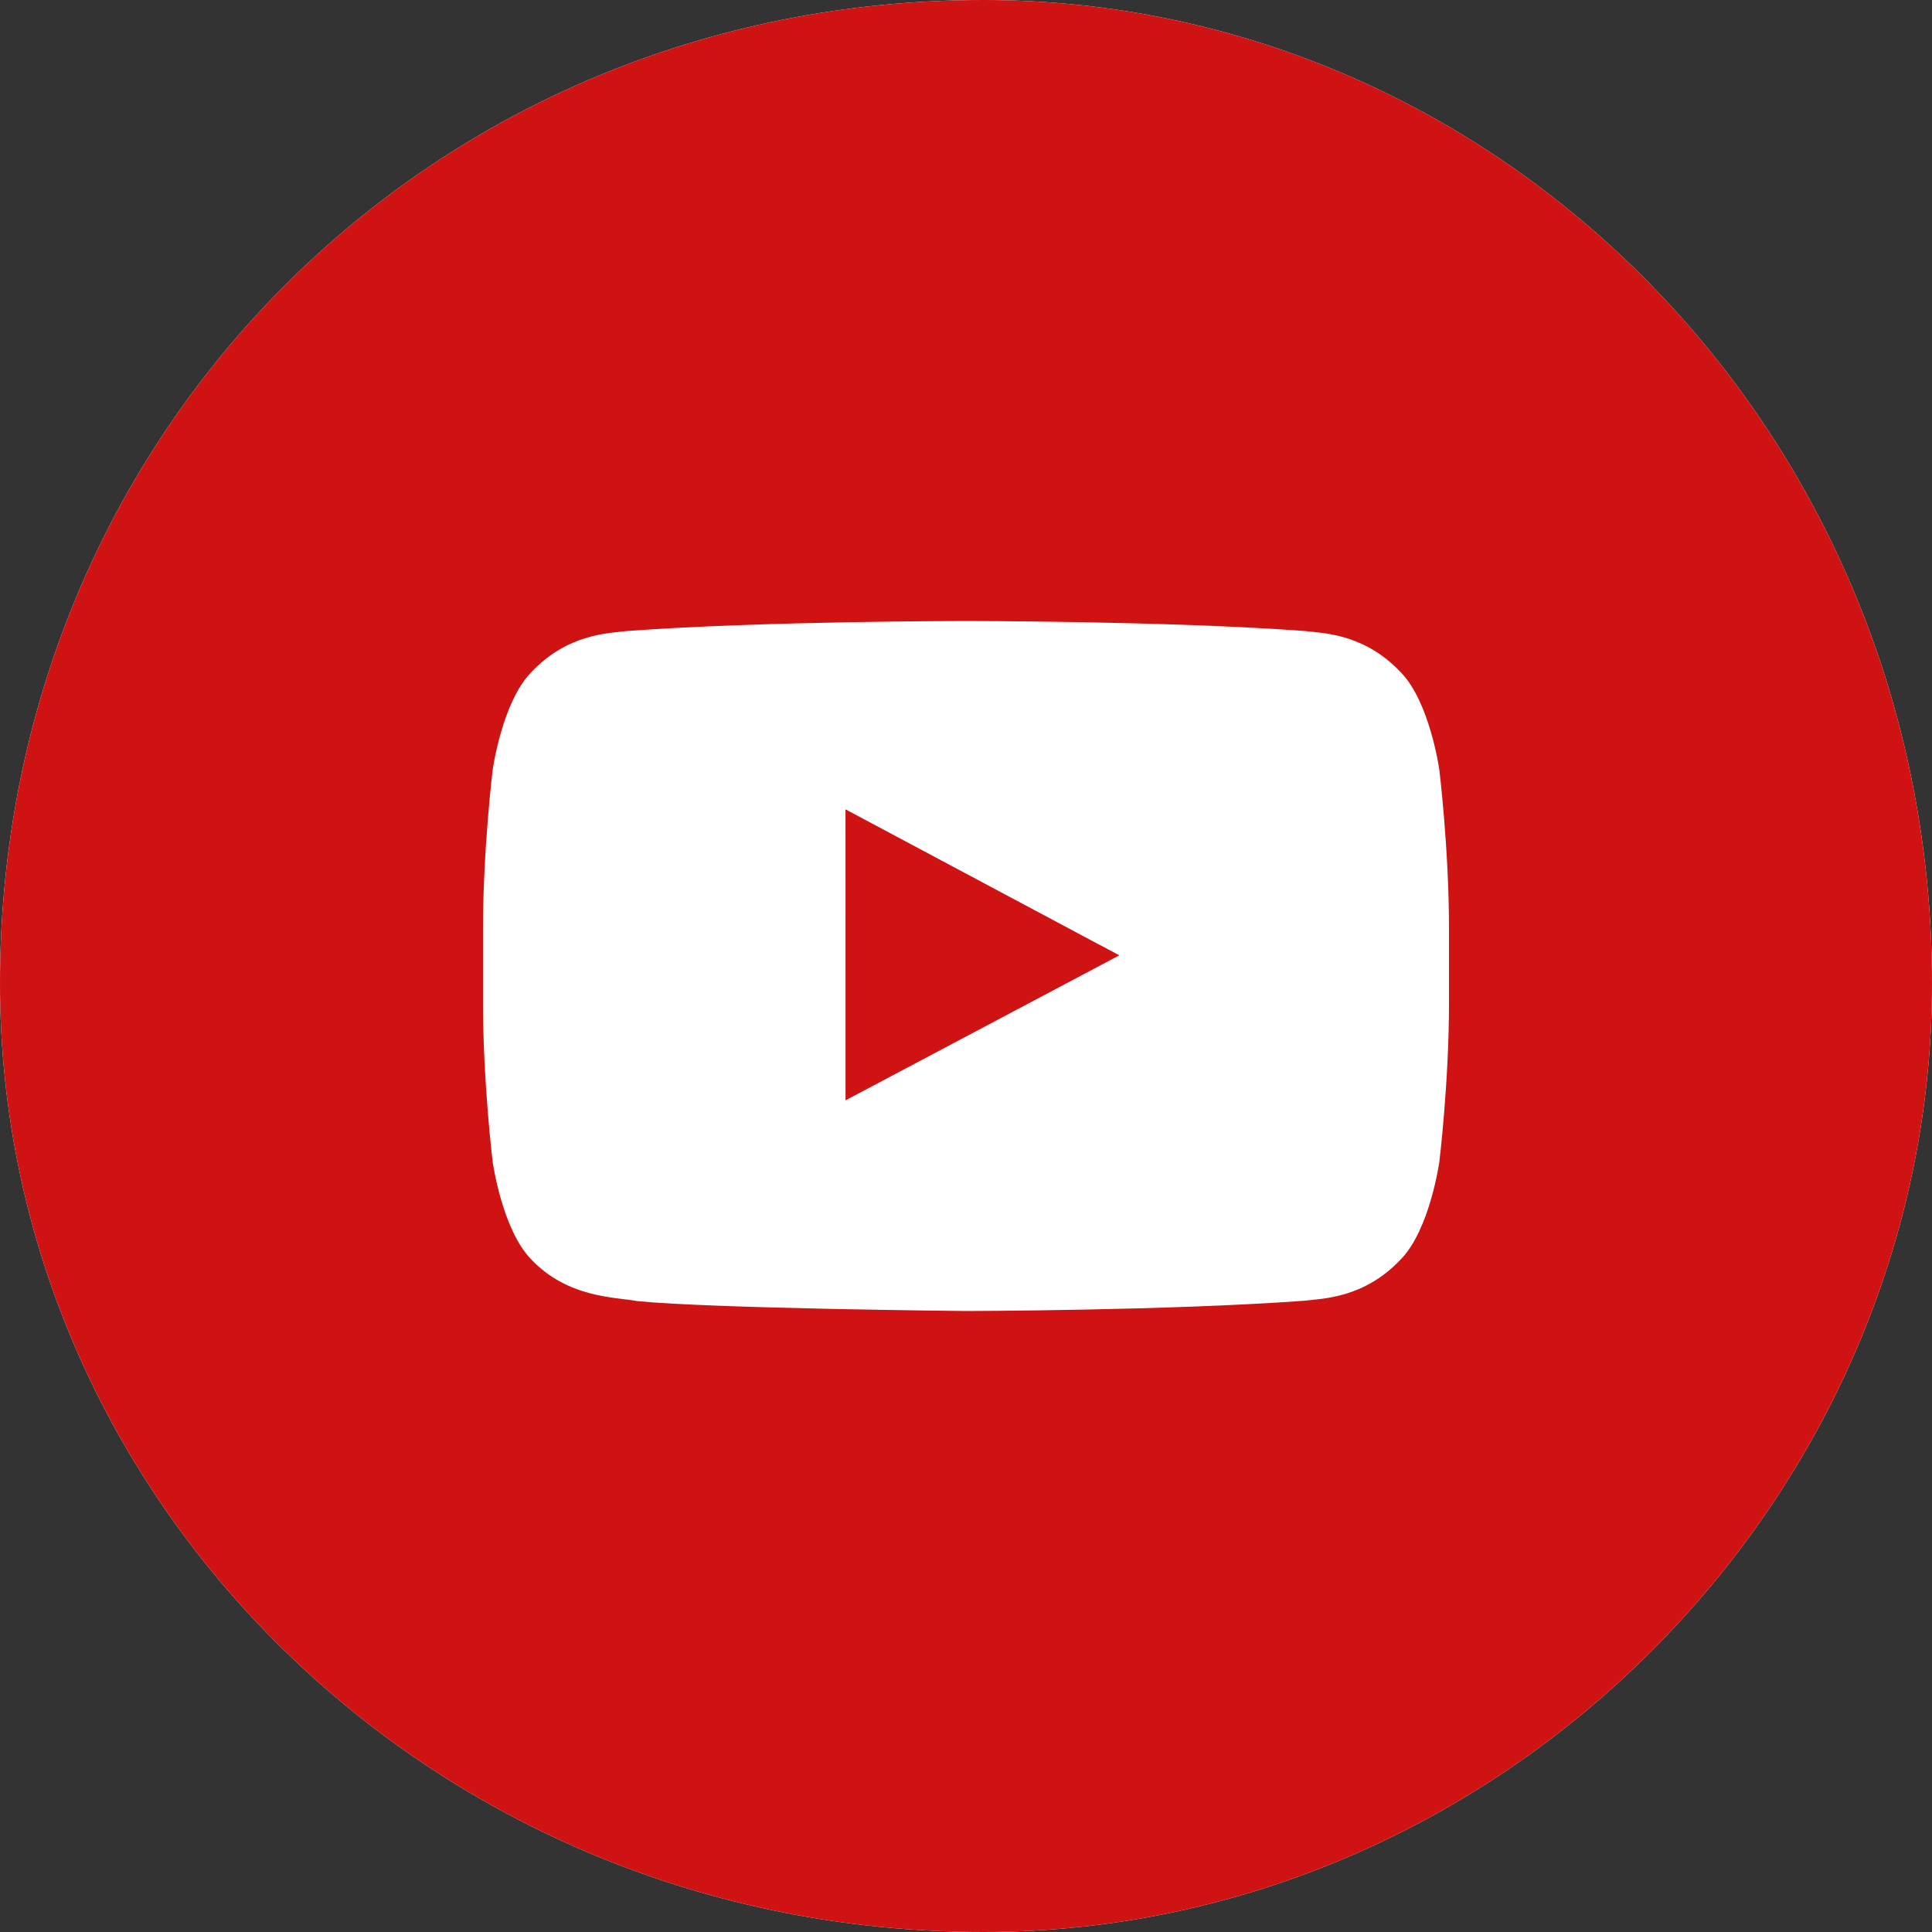 <svg xmlns="http://www.w3.org/2000/svg" width="56" height="56" viewBox="0 0 56 56">
  <rect x="0" y="0" width="56" height="56" fill="#333333" stroke="none"/>
  <g fill="none" fill-rule="evenodd">
    <path fill="#FFF" d="M0,28.509 C0,12.536 12.536,0 28.509,0 C43.464,0 56,12.536 56,28.509 C56,43.464 43.464,56 28.509,56 C12.536,56 0,43.464 0,28.509 Z"/>
    <path fill="#CE1312" d="M0,28.509 C0,12.536 12.536,0 28.509,0 C43.464,0 56,12.536 56,28.509 C56,43.464 43.464,56 28.509,56 C12.536,56 0,43.464 0,28.509 Z M41.72,22.314 C41.72,22.314 41.446,20.355 40.607,19.492 C39.542,18.359 38.349,18.354 37.802,18.288 C33.883,18 28.006,18 28.006,18 L27.994,18 C27.994,18 22.116,18 18.198,18.288 C17.651,18.354 16.458,18.359 15.392,19.492 C14.553,20.355 14.28,22.314 14.28,22.314 C14.28,22.314 14,24.616 14,26.916 L14,29.074 C14,31.375 14.28,33.676 14.28,33.676 C14.28,33.676 14.553,35.635 15.392,36.498 C16.458,37.631 17.857,37.596 18.48,37.714 C20.72,37.932 28,38 28,38 C28,38 33.883,37.991 37.802,37.703 C38.349,37.637 39.542,37.631 40.607,36.498 C41.446,35.635 41.72,33.676 41.72,33.676 C41.72,33.676 42,31.375 42,29.074 L42,26.916 C42,24.616 41.72,22.314 41.72,22.314 Z M24.508,31.894 L24.507,23.459 L32.444,27.691 L24.508,31.894 Z"/>
  </g>
</svg>
